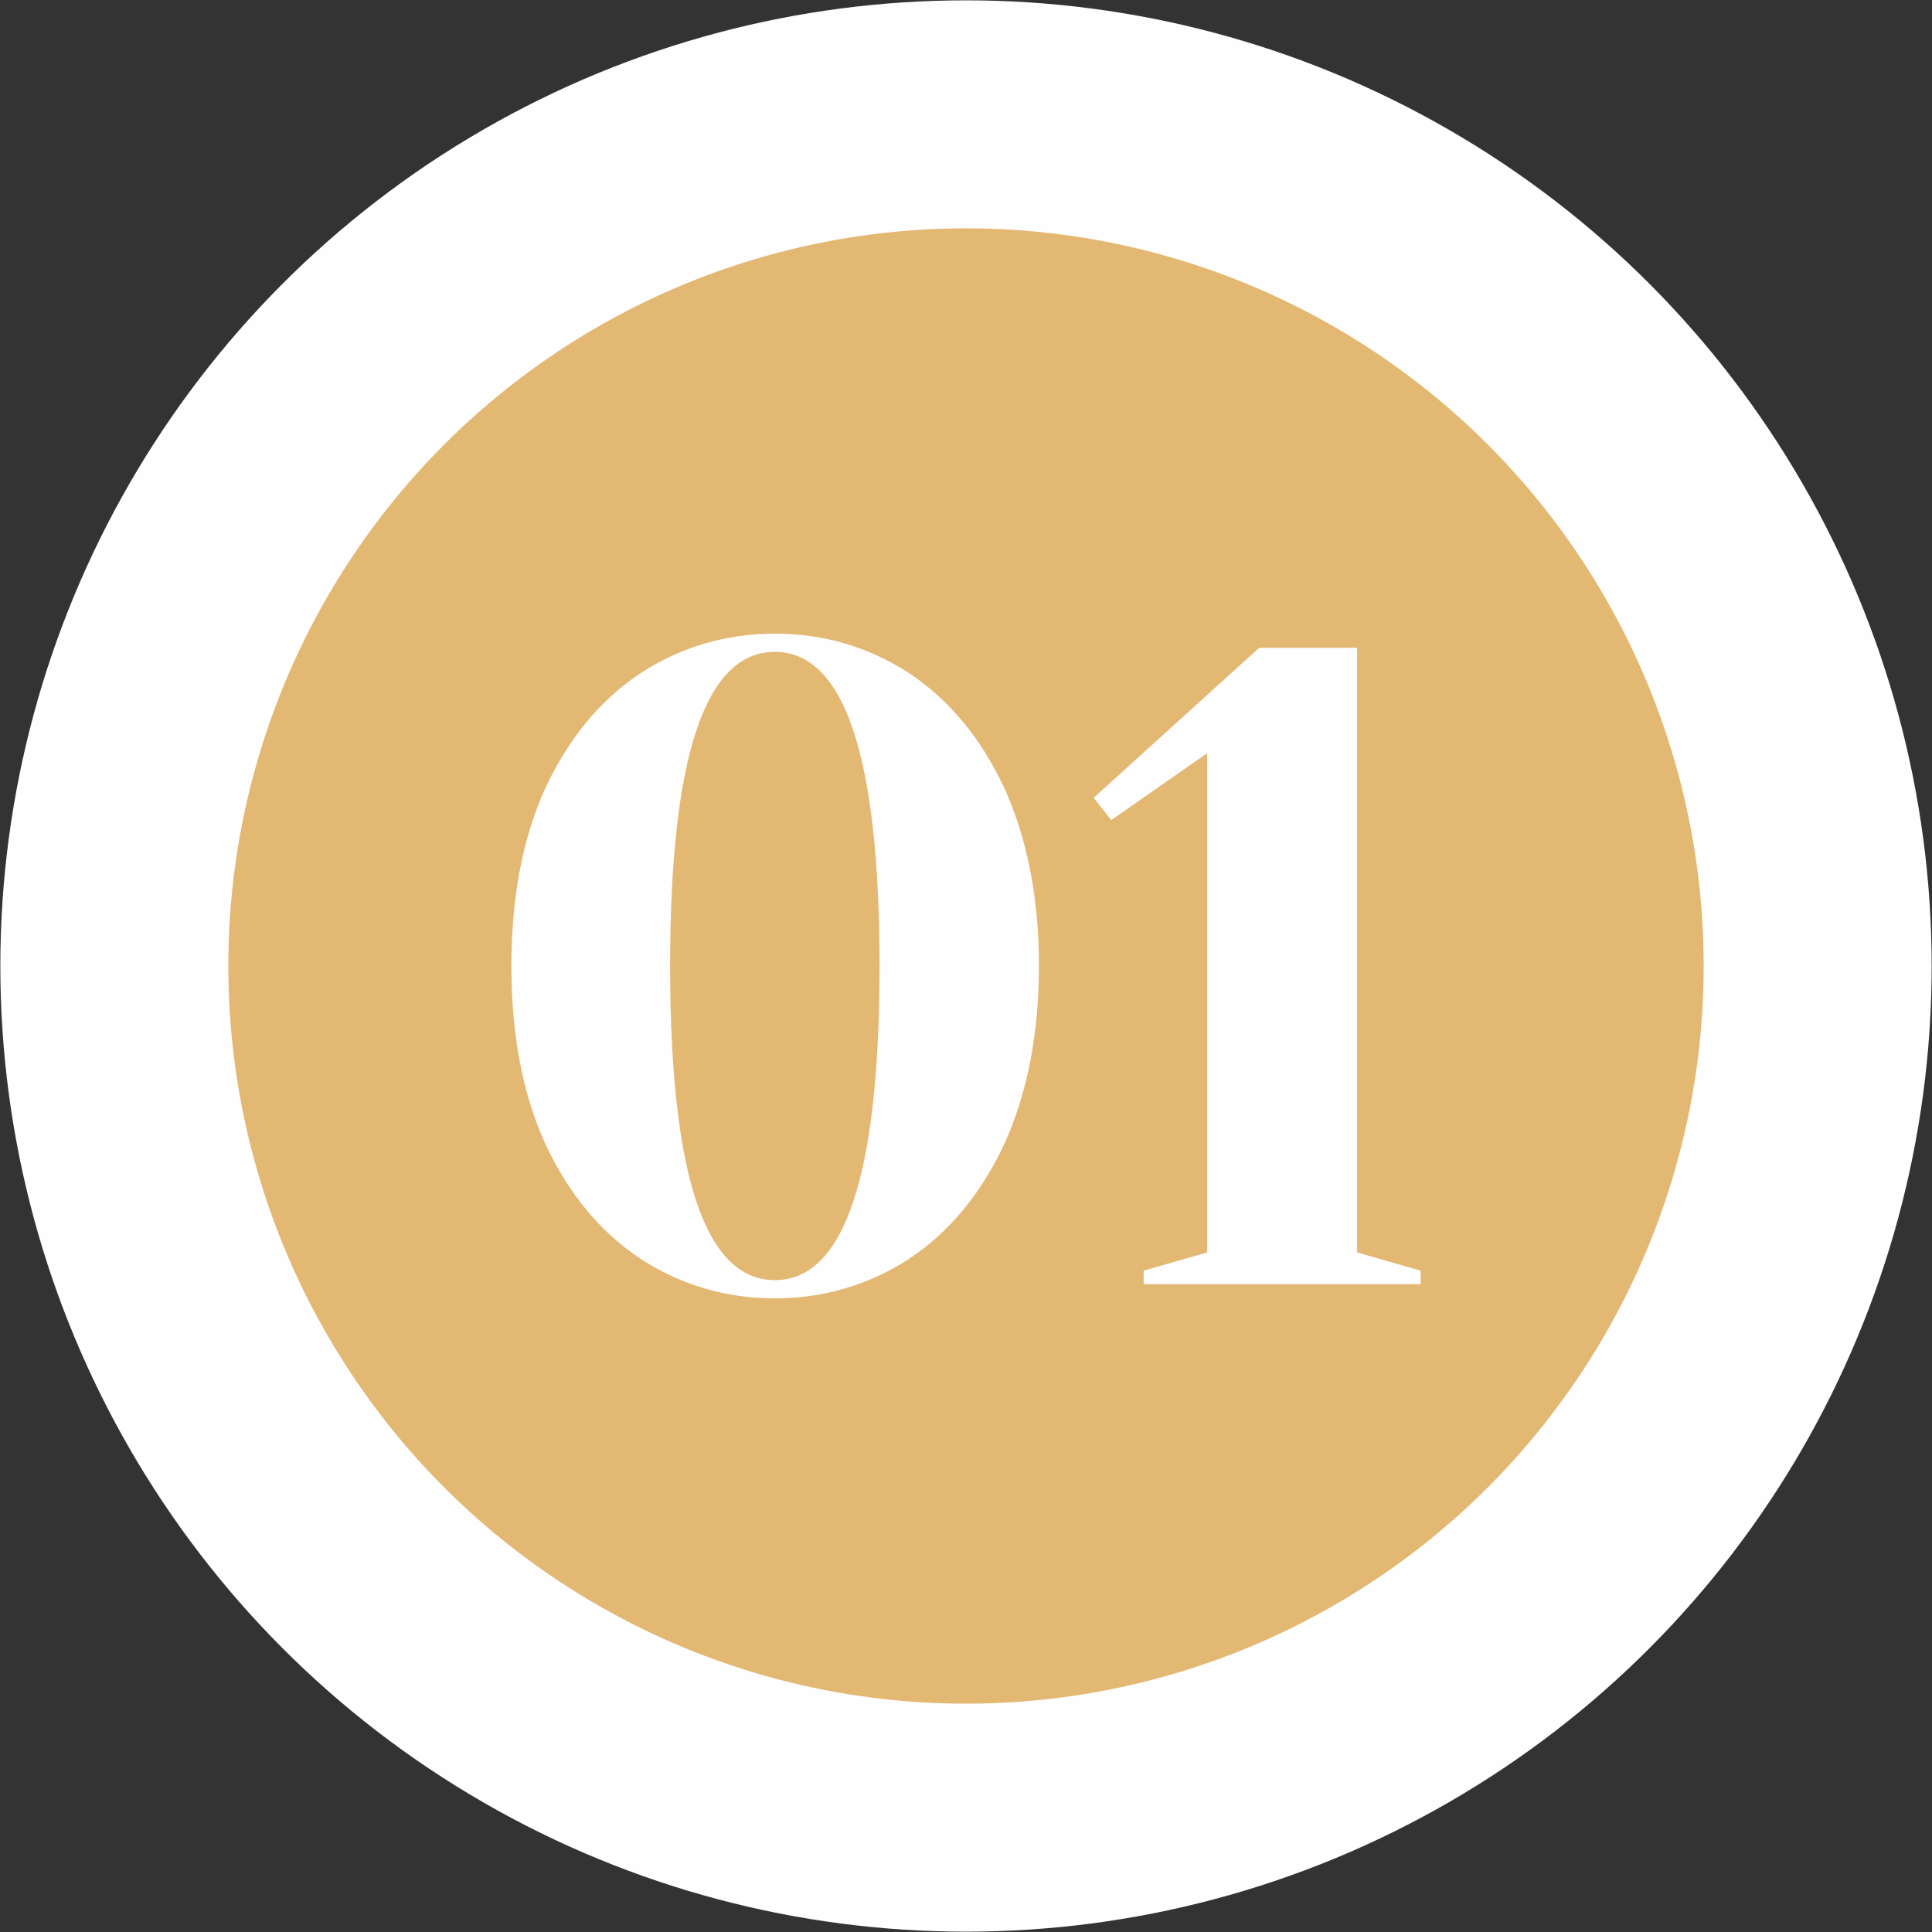 <?xml version="1.0" encoding="UTF-8"?>
<!DOCTYPE svg PUBLIC "-//W3C//DTD SVG 1.1//EN" "http://www.w3.org/Graphics/SVG/1.1/DTD/svg11.dtd">
<!-- Creator: CorelDRAW 2020 (64-Bit) -->
<svg xmlns="http://www.w3.org/2000/svg" xml:space="preserve" width="50px" height="50px" version="1.1" style="shape-rendering:geometricPrecision; text-rendering:geometricPrecision; image-rendering:optimizeQuality; fill-rule:evenodd; clip-rule:evenodd"
viewBox="0 0 28.6 28.6"
 xmlns:xlink="http://www.w3.org/1999/xlink"
 xmlns:xodm="http://www.corel.com/coreldraw/odm/2003">
 <rect x="0" y="0" width="28.6" height="28.6" fill="#333333" stroke="none"/>
 <defs>
  <style type="text/css">
   <![CDATA[
    .str0 {stroke:#FEFEFE;stroke-width:1.29;stroke-miterlimit:22.926}
    .fil0 {fill:#FEFEFE}
    .fil1 {fill:#E3B873}
    .fil2 {fill:#FEFEFE;fill-rule:nonzero}
   ]]>
  </style>
 </defs>
 <g id="Слой_x0020_1">
  <circle class="fil0 str0" cx="14.3" cy="14.3" r="13.65"/>
  <circle class="fil1" cx="14.3" cy="14.3" r="10.92"/>
  <path class="fil2" d="M11.47 19.22c-0.73,0 -1.39,-0.2 -1.98,-0.58 -0.59,-0.39 -1.06,-0.95 -1.41,-1.69 -0.34,-0.74 -0.51,-1.63 -0.51,-2.65 0,-1.02 0.17,-1.91 0.51,-2.65 0.35,-0.74 0.82,-1.3 1.41,-1.69 0.59,-0.38 1.25,-0.58 1.98,-0.58 0.73,0 1.39,0.2 1.98,0.58 0.59,0.39 1.06,0.95 1.41,1.69 0.34,0.74 0.52,1.63 0.52,2.65 0,1.02 -0.18,1.91 -0.52,2.65 -0.35,0.74 -0.82,1.3 -1.41,1.69 -0.59,0.38 -1.25,0.58 -1.98,0.58zm0 -0.27c1.03,0 1.55,-1.55 1.55,-4.65 0,-3.1 -0.52,-4.65 -1.55,-4.65 -1.03,0 -1.55,1.55 -1.55,4.65 0,3.1 0.52,4.65 1.55,4.65zm5.46 0.06l0 -0.2 0.94 -0.27 0 -7.39 -1.42 0.99 -0.26 -0.33 2.45 -2.22 1.45 0 0 8.95 0.94 0.27 0 0.2 -4.1 0z"/>
 </g>
</svg>
